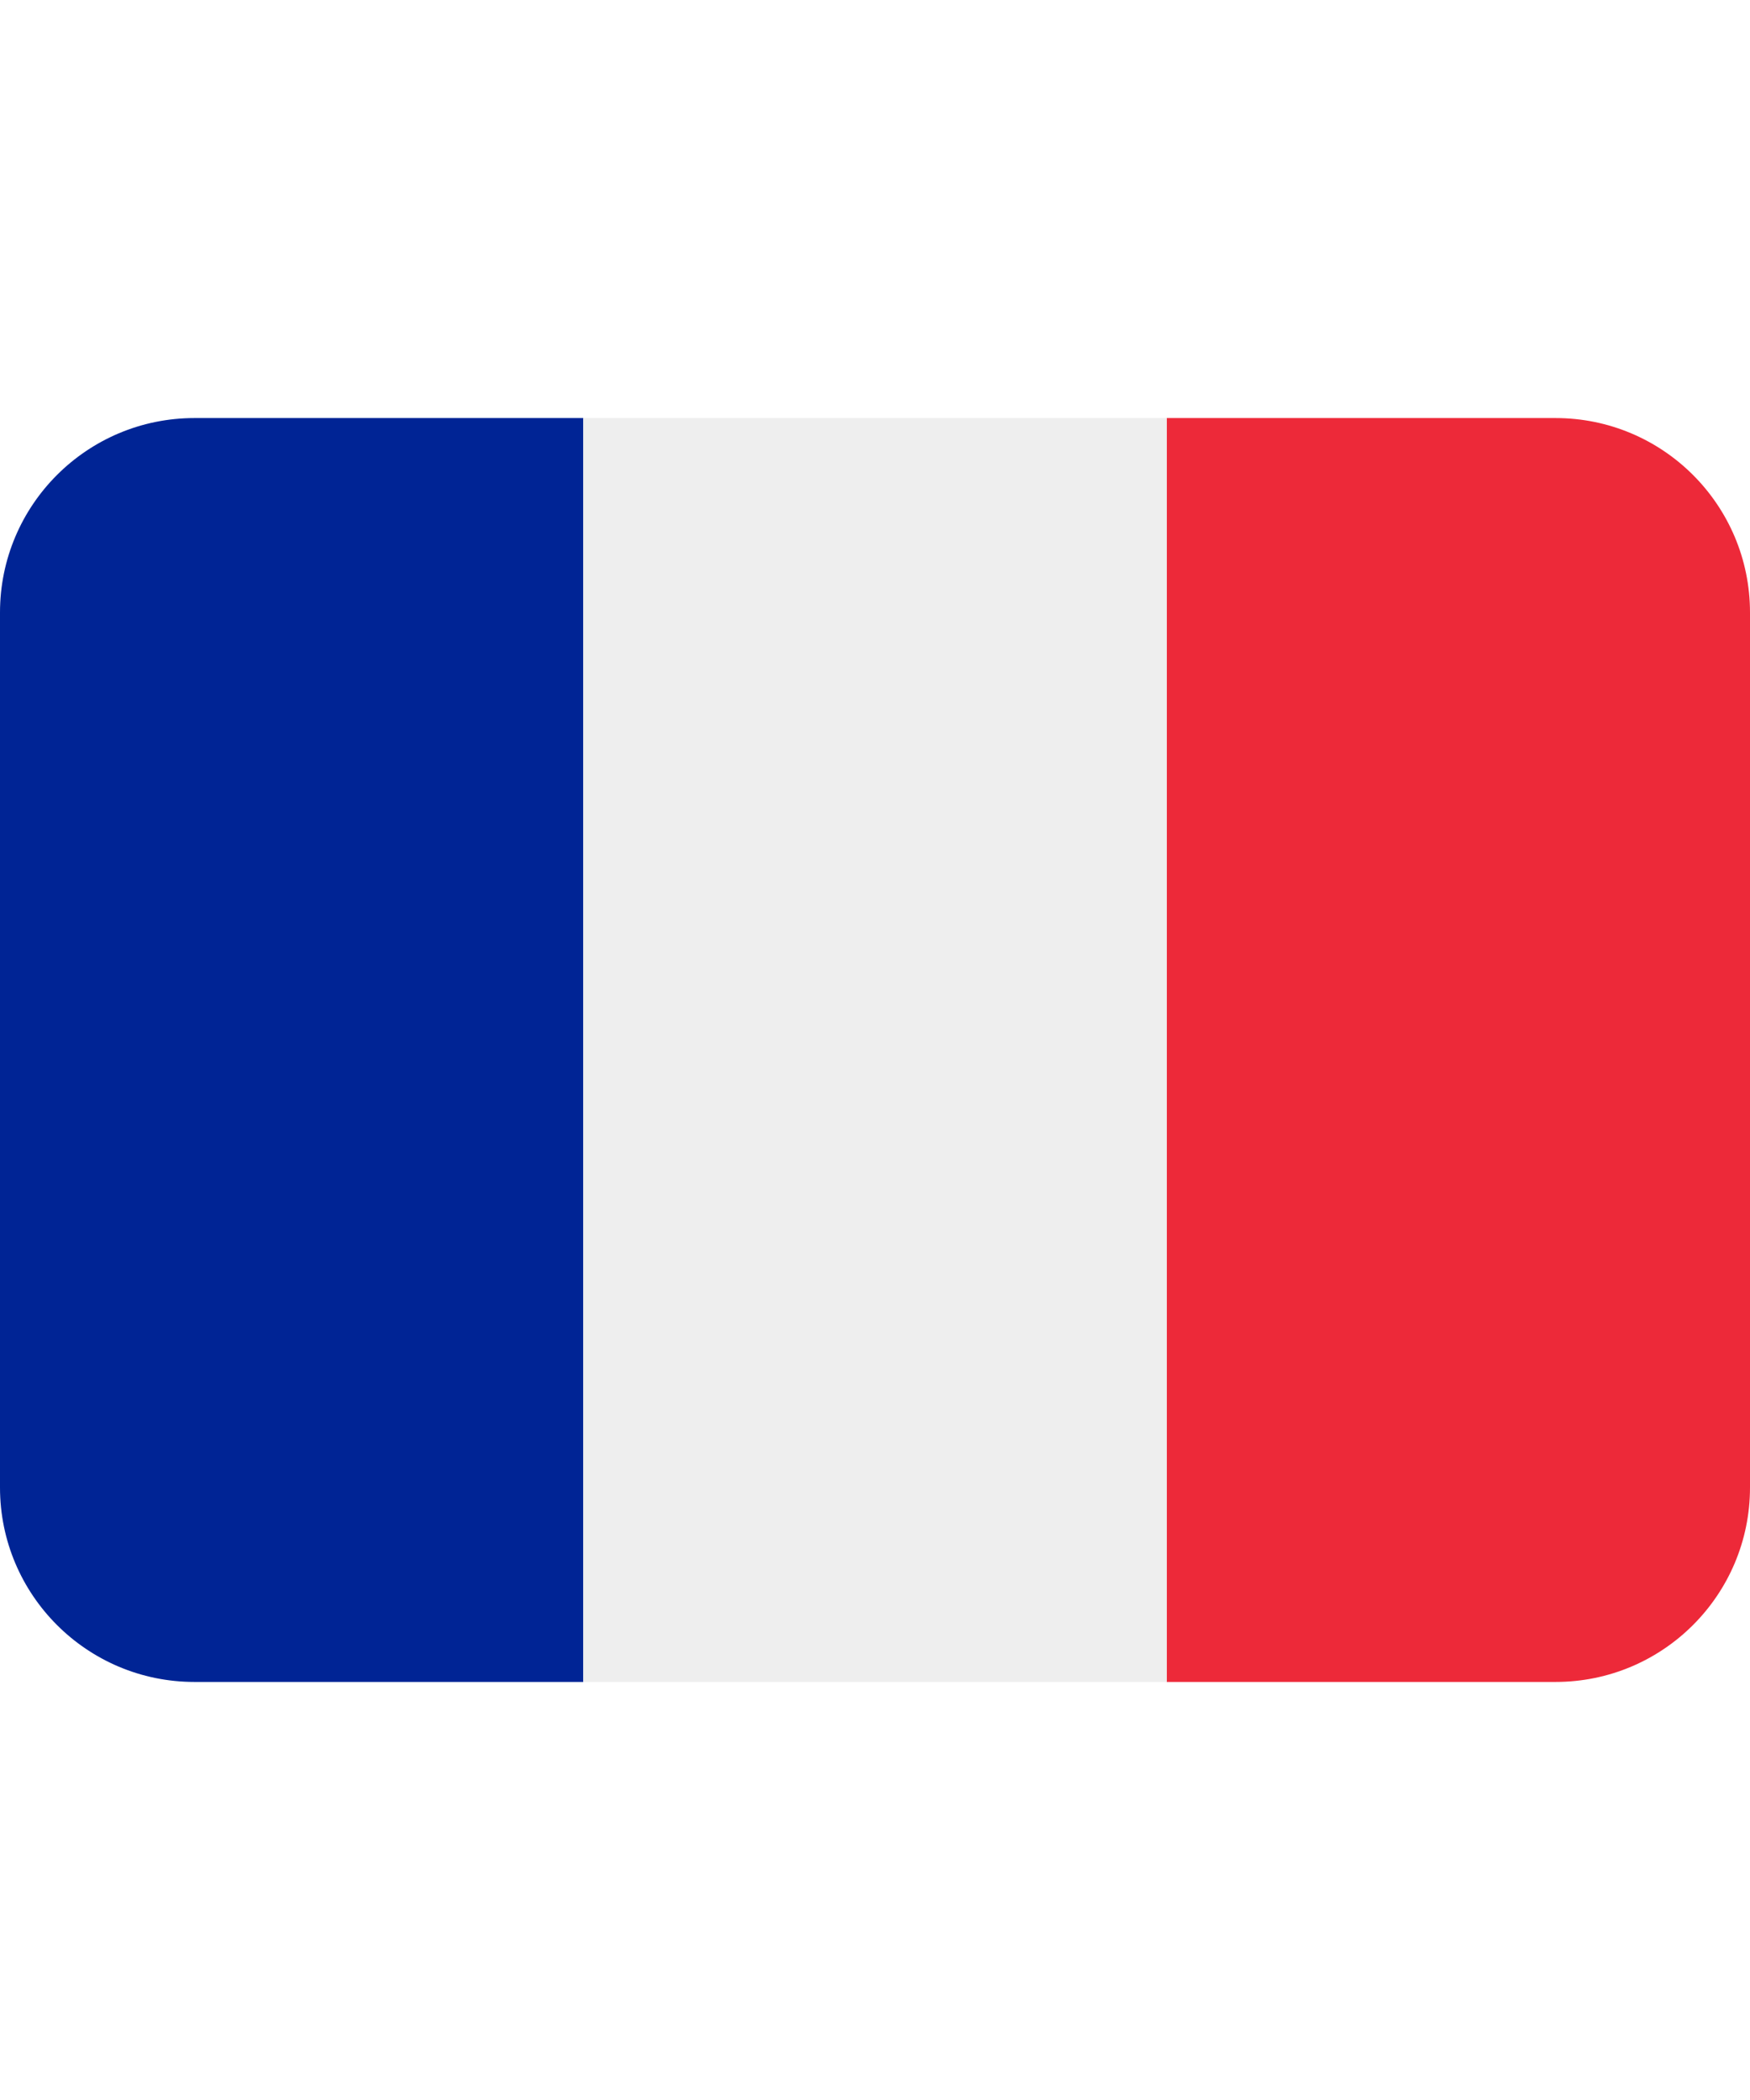 <?xml version="1.0" encoding="utf-8"?>
<svg viewBox="0 0 36 36" xmlns="http://www.w3.org/2000/svg" width="30">
  <path fill="#ED2939" d="M36 27c0 2.209-1.791 4-4 4h-8V5h8c2.209 0 4 1.791 4 4v18z"/>
  <path fill="#002495" d="M4 5C1.791 5 0 6.791 0 9v18c0 2.209 1.791 4 4 4h8V5H4z"/>
  <path fill="#EEE" d="M12 5h12v26H12z"/>
</svg>